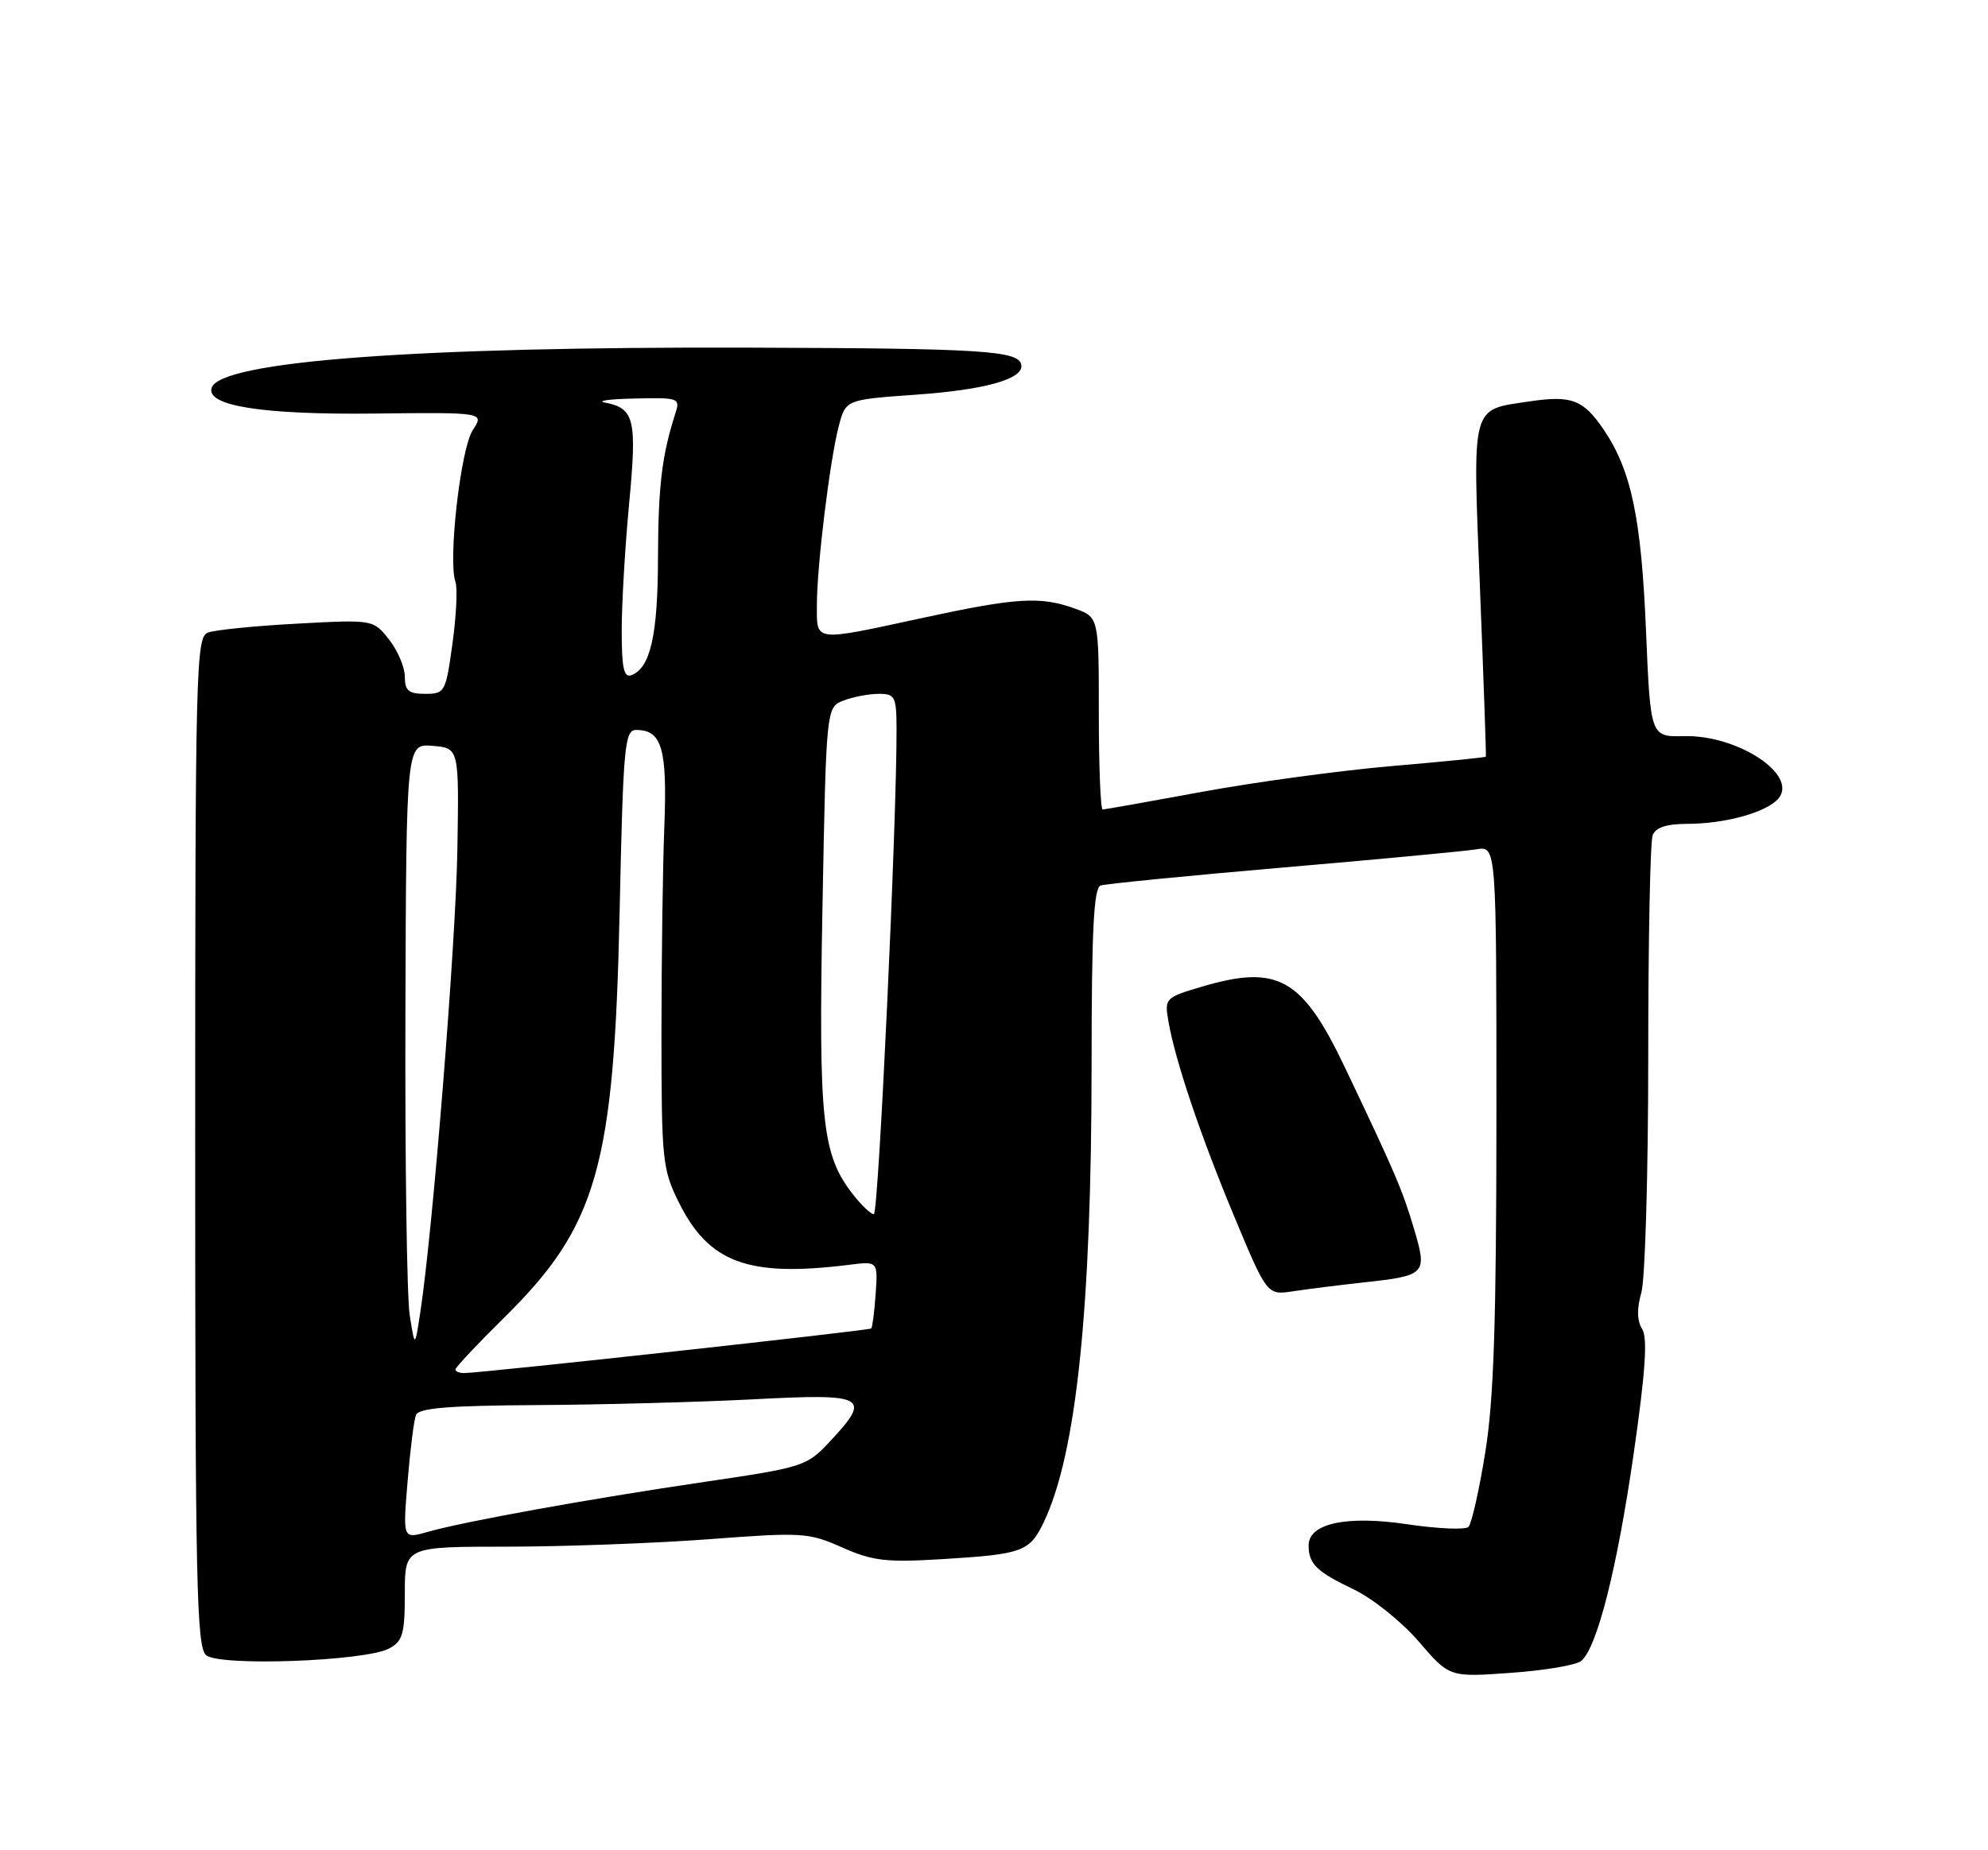 <?xml version="1.0" encoding="UTF-8" standalone="no"?>
<!DOCTYPE svg PUBLIC "-//W3C//DTD SVG 1.1//EN" "http://www.w3.org/Graphics/SVG/1.1/DTD/svg11.dtd" >
<svg xmlns="http://www.w3.org/2000/svg" xmlns:xlink="http://www.w3.org/1999/xlink" version="1.1" viewBox="0 0 275 256">
 <g >
 <path fill="currentColor"
d=" M 218.73 229.81 C 220.93 227.98 223.70 217.01 226.00 201.04 C 227.62 189.75 227.93 185.12 227.16 183.88 C 226.44 182.73 226.41 181.07 227.05 178.84 C 227.57 177.01 228.00 162.38 228.00 146.34 C 228.00 130.29 228.27 116.45 228.61 115.58 C 229.02 114.49 230.51 114.00 233.36 113.99 C 238.67 113.99 244.44 112.38 246.03 110.46 C 248.74 107.19 240.38 101.68 232.96 101.85 C 228.31 101.96 228.31 101.96 227.69 87.23 C 227.04 71.66 225.65 65.05 221.82 59.42 C 219.02 55.29 217.38 54.67 211.56 55.54 C 203.39 56.77 203.70 55.60 204.73 81.55 C 205.23 94.17 205.60 104.59 205.54 104.69 C 205.49 104.80 199.61 105.39 192.47 106.00 C 185.34 106.62 173.55 108.22 166.28 109.56 C 159.01 110.90 152.82 112.00 152.53 112.00 C 152.24 112.00 152.00 106.02 152.00 98.70 C 152.00 85.40 152.00 85.40 148.68 84.20 C 143.92 82.48 140.62 82.68 127.60 85.50 C 112.39 88.79 113.00 88.86 113.00 83.72 C 113.00 78.28 114.80 63.60 116.04 58.90 C 117.00 55.30 117.00 55.30 126.68 54.61 C 136.26 53.94 141.60 52.44 141.28 50.50 C 140.96 48.51 135.97 48.20 103.48 48.10 C 57.51 47.96 30.48 49.98 29.28 53.66 C 28.46 56.15 36.32 57.40 51.76 57.22 C 67.01 57.05 67.01 57.05 65.39 59.53 C 63.72 62.07 61.96 77.54 63.00 80.51 C 63.31 81.37 63.12 85.21 62.59 89.04 C 61.66 95.78 61.54 96.00 58.82 96.00 C 56.52 96.00 56.00 95.56 56.00 93.63 C 56.00 92.33 55.02 90.02 53.82 88.49 C 51.63 85.72 51.63 85.72 41.07 86.29 C 35.26 86.60 29.71 87.16 28.75 87.53 C 27.11 88.17 27.00 92.46 27.00 157.98 C 27.00 219.23 27.19 227.91 28.52 229.02 C 30.41 230.59 50.54 229.85 53.83 228.09 C 55.71 227.08 56.00 226.08 56.00 220.46 C 56.00 214.00 56.00 214.00 70.25 214.00 C 78.09 213.99 90.60 213.53 98.06 212.97 C 110.98 211.99 111.84 212.04 116.50 214.11 C 120.75 215.99 122.59 216.20 130.45 215.72 C 141.51 215.04 142.44 214.69 144.41 210.56 C 148.91 201.06 150.99 181.07 151.00 147.22 C 151.00 128.69 151.30 122.84 152.25 122.52 C 152.94 122.29 164.30 121.17 177.50 120.03 C 190.70 118.90 202.74 117.76 204.25 117.51 C 207.00 117.05 207.00 117.05 207.00 154.28 C 206.99 183.00 206.64 193.67 205.45 200.99 C 204.61 206.22 203.56 210.84 203.14 211.26 C 202.71 211.69 198.90 211.53 194.68 210.90 C 186.23 209.64 180.99 210.78 181.02 213.87 C 181.04 216.40 182.13 217.46 187.25 219.91 C 189.87 221.16 193.90 224.39 196.25 227.12 C 200.50 232.07 200.50 232.07 208.98 231.46 C 213.65 231.13 218.04 230.39 218.73 229.81 Z  M 188.63 177.44 C 197.26 176.50 197.46 176.29 195.61 170.06 C 194.00 164.63 193.03 162.36 186.04 147.69 C 180.14 135.30 176.76 133.40 166.21 136.53 C 161.18 138.02 161.08 138.14 161.62 141.28 C 162.58 146.80 166.04 157.06 170.75 168.36 C 175.28 179.21 175.28 179.21 178.89 178.66 C 180.87 178.36 185.26 177.81 188.63 177.44 Z  M 56.38 205.00 C 56.74 200.63 57.26 196.48 57.54 195.78 C 57.91 194.82 62.09 194.48 74.27 194.41 C 83.19 194.36 96.69 194.00 104.25 193.61 C 119.88 192.79 120.64 193.21 114.75 199.50 C 111.60 202.87 111.09 203.03 97.50 205.03 C 81.48 207.39 64.07 210.54 59.11 211.97 C 55.72 212.94 55.72 212.94 56.38 205.00 Z  M 63.00 189.48 C 63.00 189.19 66.07 185.93 69.82 182.23 C 82.62 169.60 84.95 161.38 85.71 126.25 C 86.21 103.08 86.40 101.00 88.01 101.00 C 91.56 101.00 92.31 103.57 91.90 114.28 C 91.68 119.90 91.50 132.82 91.50 143.00 C 91.50 160.37 91.64 161.79 93.84 166.24 C 98.02 174.74 103.46 176.75 117.47 175.00 C 121.44 174.50 121.44 174.50 121.13 179.00 C 120.96 181.47 120.68 183.64 120.52 183.81 C 120.24 184.09 67.00 189.93 64.25 189.98 C 63.56 189.99 63.00 189.77 63.00 189.48 Z  M 56.68 182.00 C 56.28 179.53 56.02 160.71 56.08 140.20 C 56.20 102.89 56.20 102.89 59.85 103.20 C 63.50 103.50 63.50 103.50 63.27 117.50 C 63.06 130.50 59.89 170.05 58.15 181.50 C 57.39 186.50 57.39 186.50 56.68 182.00 Z  M 118.07 165.36 C 113.70 159.81 113.22 155.38 113.77 125.67 C 114.29 97.84 114.29 97.84 116.71 96.92 C 118.04 96.41 120.23 96.00 121.57 96.00 C 123.80 96.00 124.00 96.39 124.02 100.75 C 124.07 113.44 121.53 168.00 120.88 168.00 C 120.48 168.00 119.21 166.81 118.07 165.36 Z  M 86.00 87.22 C 86.00 83.52 86.47 75.61 87.03 69.64 C 88.13 58.01 87.77 56.49 83.68 55.70 C 82.48 55.46 84.34 55.21 87.82 55.14 C 93.94 55.00 94.11 55.07 93.41 57.25 C 91.55 63.04 91.05 67.29 91.02 77.20 C 91.00 87.85 89.97 92.41 87.36 93.41 C 86.30 93.82 86.00 92.48 86.00 87.22 Z "/>
</g>
</svg>
